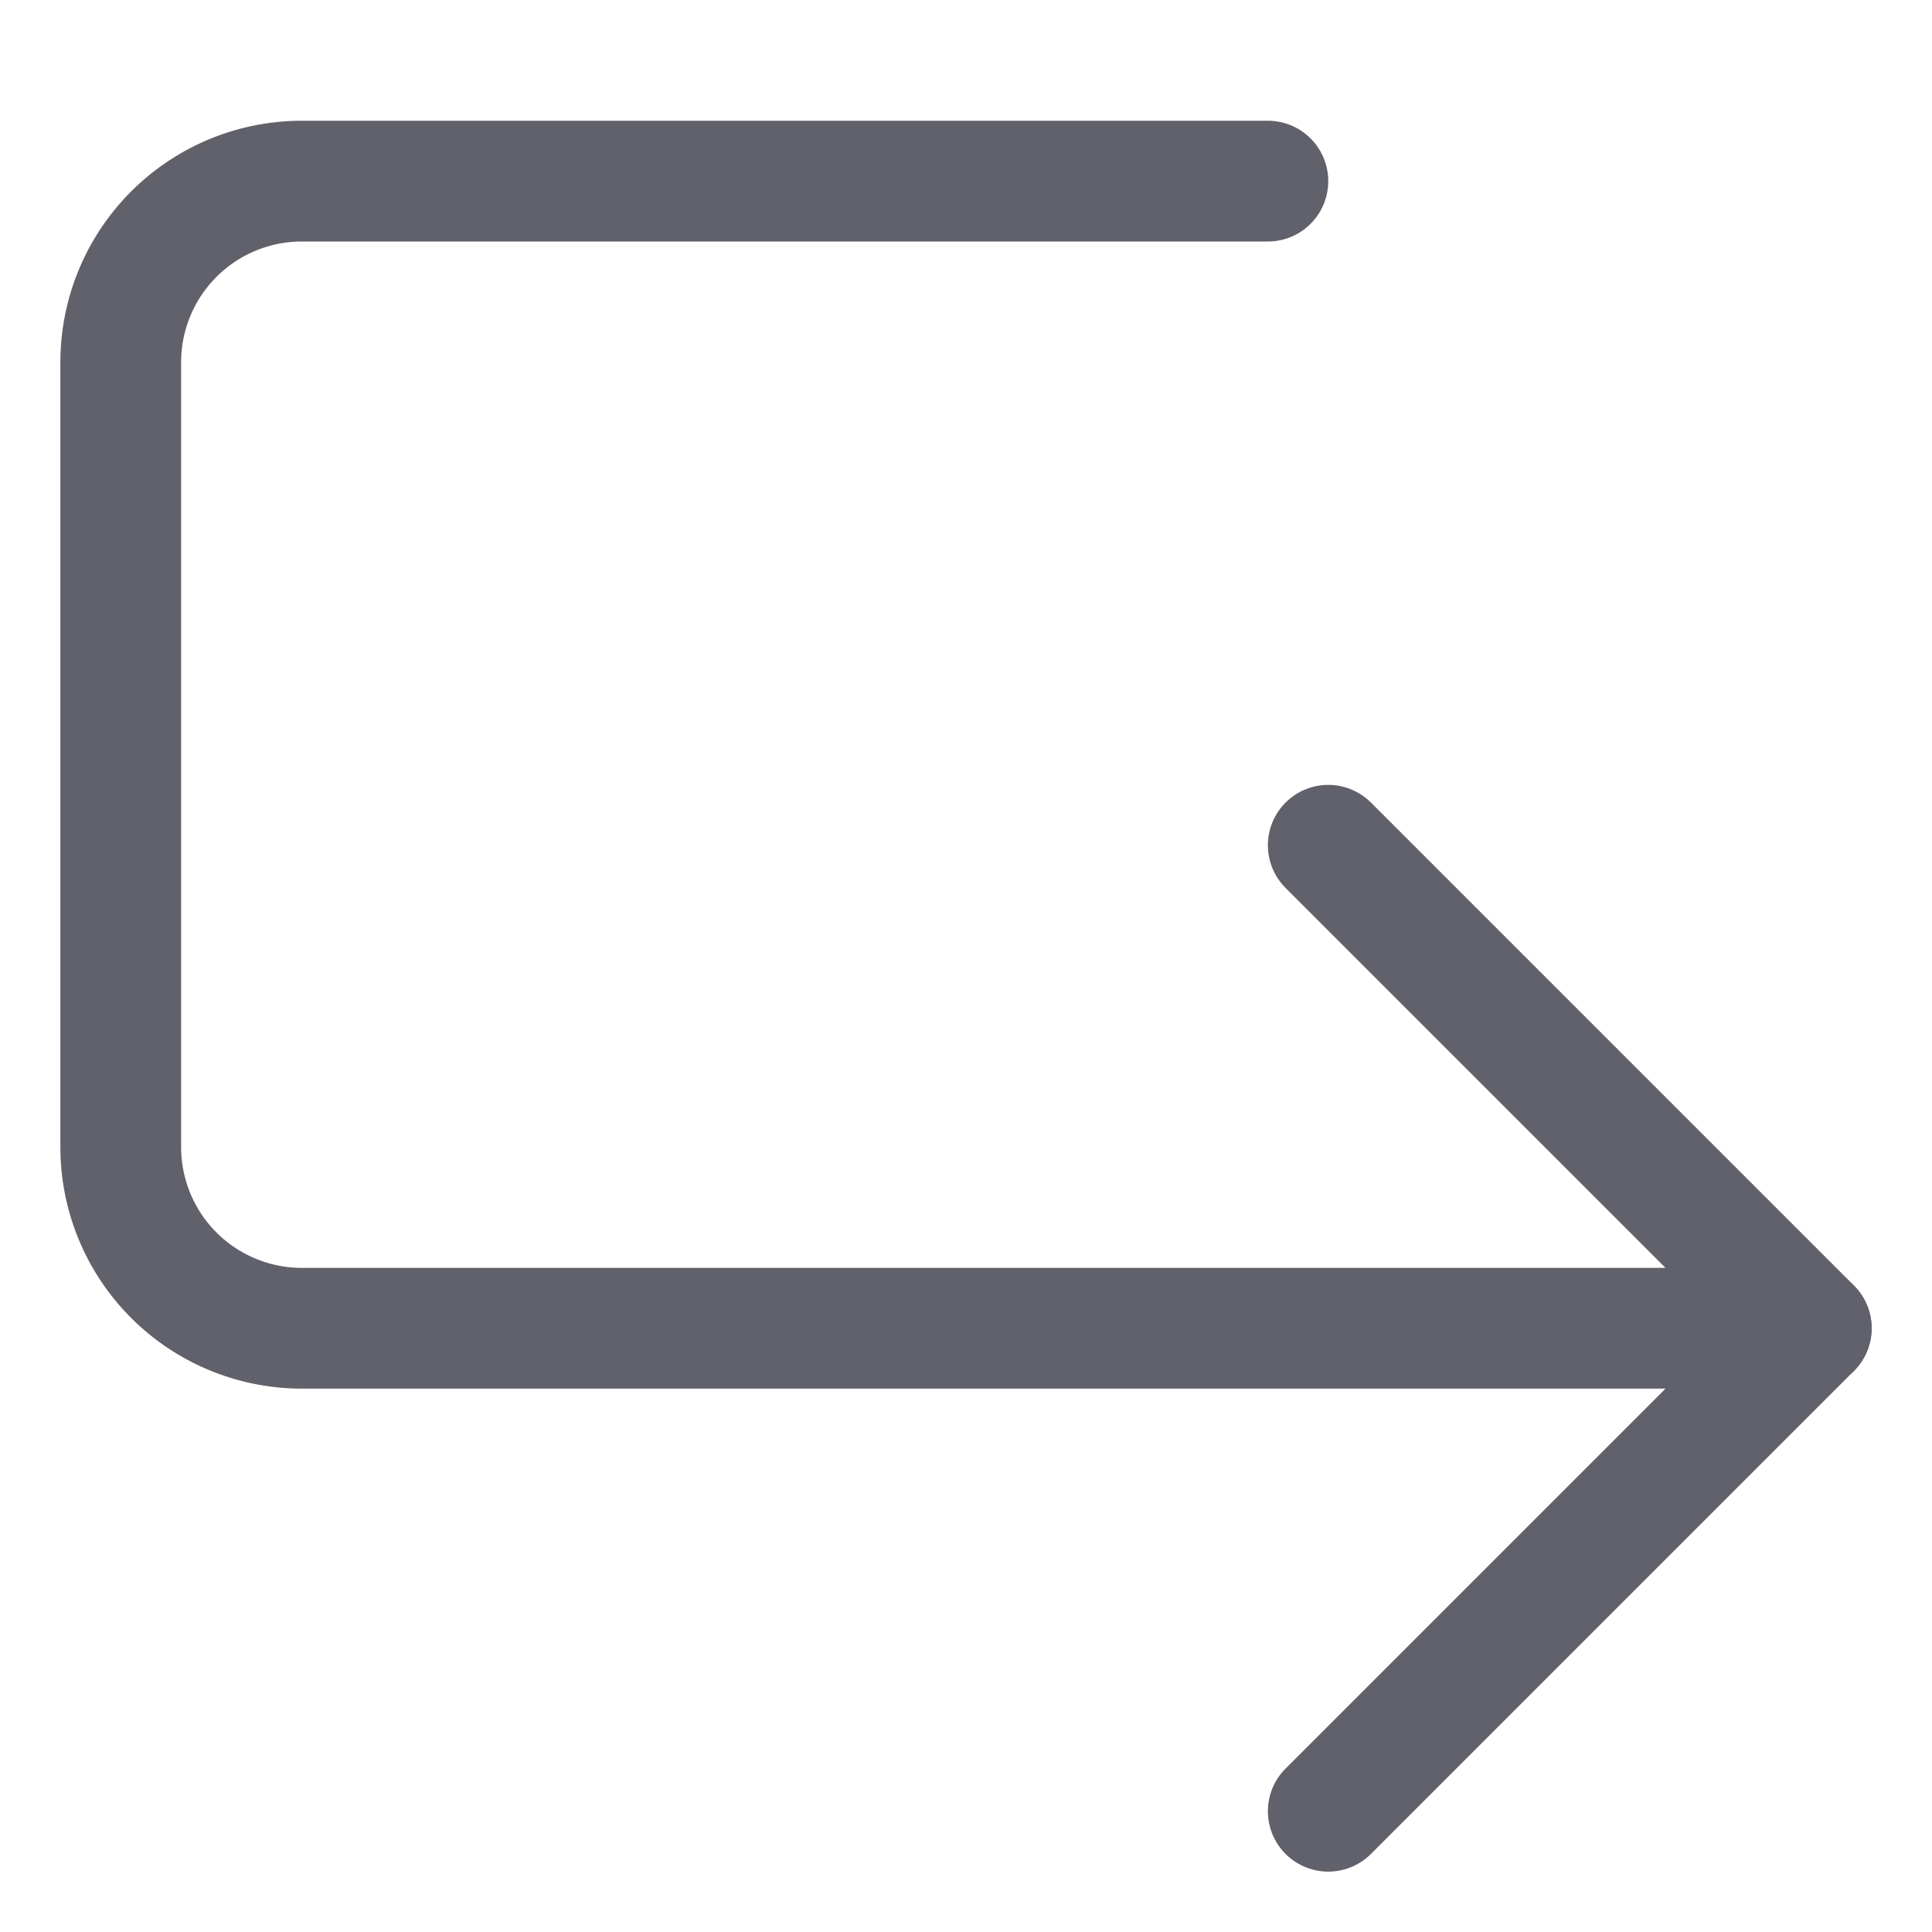 <svg xmlns="http://www.w3.org/2000/svg" height="24" width="24" viewBox="0 0 32 32"><g stroke-linecap="round" fill="#61616b" stroke-linejoin="round" class="nc-icon-wrapper"><path data-cap="butt" d="M30,22H5a3,3,0,0,1-3-3V6A3,3,0,0,1,5,3H21" fill="none" stroke="#61616b" stroke-width="2"></path><polyline points="22 14 30 22 22 30" fill="none" stroke="#61616b" stroke-width="2"></polyline></g></svg>